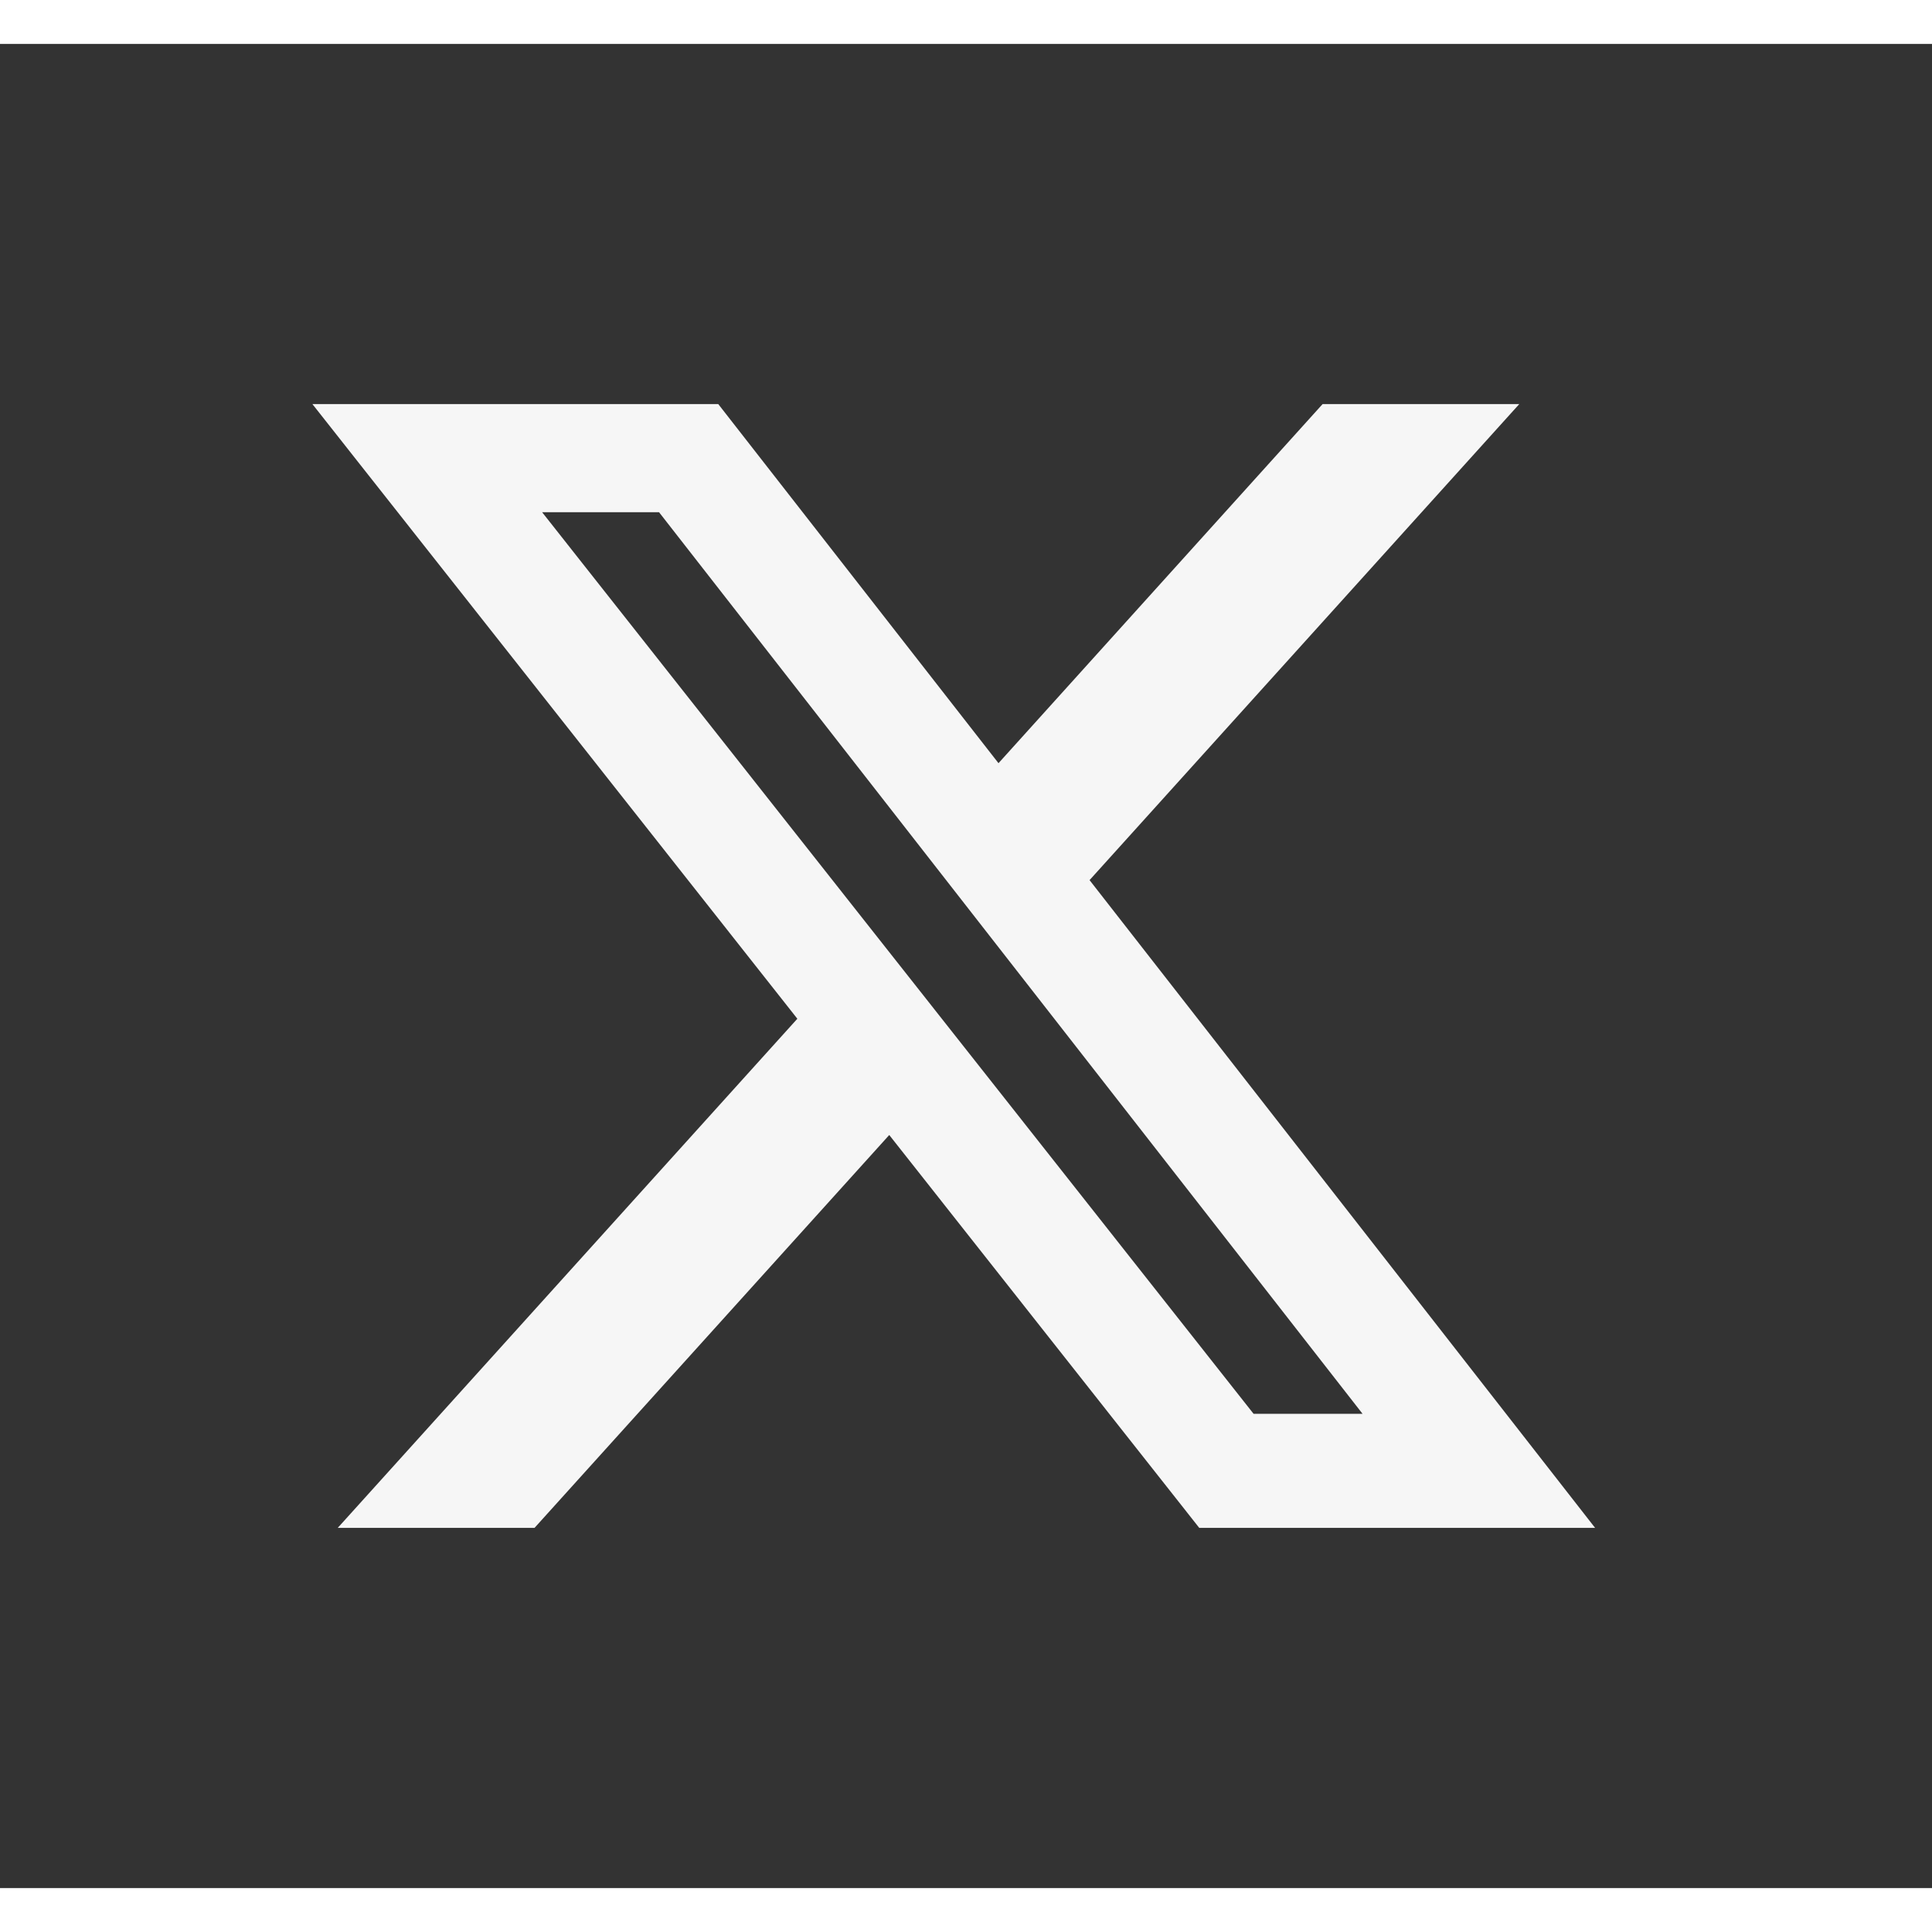 <svg width="24" height="24" viewBox="0 0 44 42" fill="#f2f2f2" xmlns="http://www.w3.org/2000/svg">
<rect x="0" y="0" width="44" height="42" fill="#333333" stroke="none"/>
<mask id="mask0_137_49" style="mask-type:luminance" maskUnits="userSpaceOnUse" x="0" y="0" width="44" height="42">
<path d="M43.331 0H0V42H43.331V0Z" fill="#f2f2f2"/>
</mask>
<g mask="url(#mask0_137_49)">
<path d="M30.121 8.203H34.6L24.814 19.044L36.327 33.796H27.312L20.252 24.849L12.174 33.796H7.692L18.159 22.201L7.115 8.203H16.358L22.74 16.381L30.121 8.203ZM28.549 31.198H31.031L15.009 10.665H12.346L28.549 31.198Z" fill="#F6F6F6"/>
</g>
</svg>

